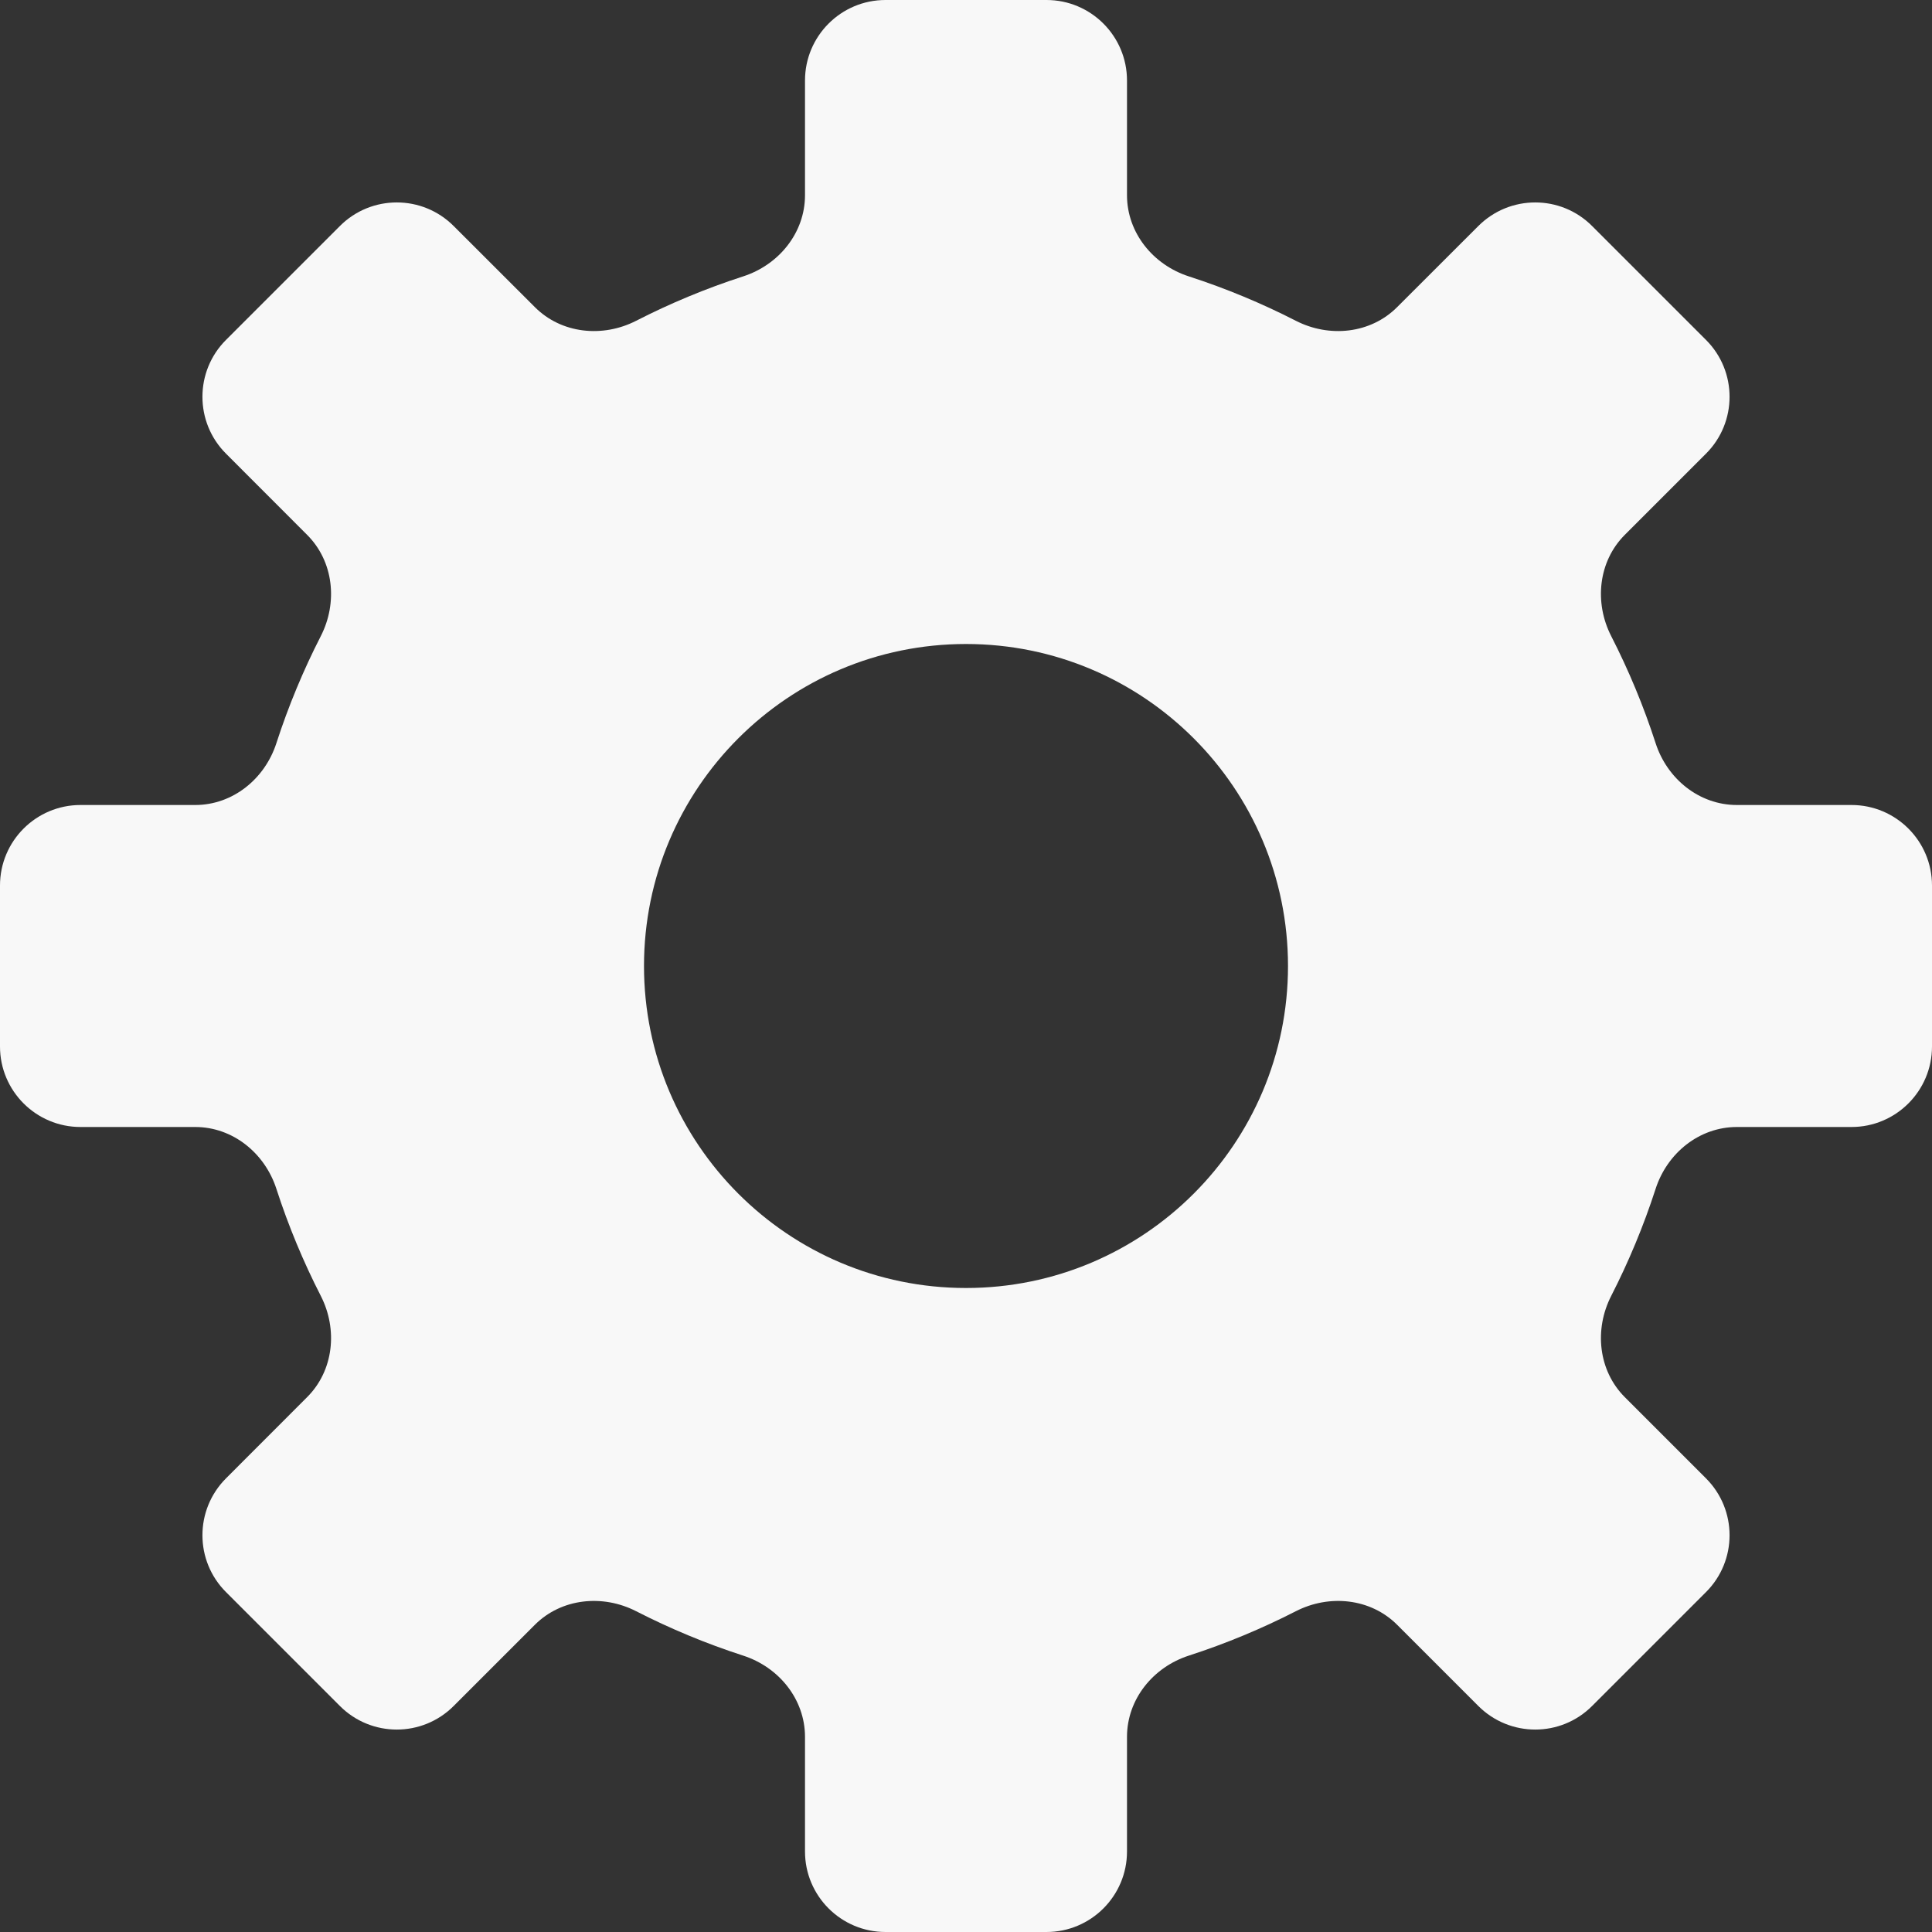 <svg width="24" height="24" viewBox="0 0 24 24" fill="none" xmlns="http://www.w3.org/2000/svg">
<rect x="0" y="0" width="24" height="24" fill="#333333" stroke="none"/>
<path fill-rule="evenodd" clip-rule="evenodd" d="M11 0C10.448 0 10 0.448 10 1V2.425C10 2.892 9.675 3.291 9.23 3.434C8.77 3.583 8.326 3.768 7.902 3.985C7.486 4.198 6.974 4.146 6.644 3.815L5.636 2.808C5.246 2.417 4.612 2.417 4.222 2.808L2.808 4.222C2.417 4.612 2.417 5.246 2.808 5.636L3.815 6.644C4.146 6.974 4.198 7.486 3.985 7.902C3.768 8.326 3.583 8.77 3.434 9.23C3.291 9.675 2.892 10 2.425 10H1C0.448 10 0 10.448 0 11V13C0 13.552 0.448 14 1 14H2.425C2.892 14 3.291 14.325 3.434 14.77C3.583 15.23 3.768 15.674 3.985 16.098C4.198 16.514 4.146 17.026 3.815 17.356L2.808 18.364C2.417 18.755 2.417 19.388 2.808 19.778L4.222 21.192C4.612 21.583 5.246 21.583 5.636 21.192L6.644 20.184C6.974 19.854 7.486 19.802 7.902 20.015C8.326 20.232 8.77 20.417 9.23 20.566C9.675 20.709 10 21.108 10 21.576V23C10 23.552 10.448 24 11 24H13C13.552 24 14 23.552 14 23V21.576C14 21.108 14.325 20.709 14.77 20.566C15.23 20.417 15.674 20.232 16.098 20.015C16.514 19.802 17.026 19.854 17.356 20.184L18.364 21.192C18.755 21.583 19.388 21.583 19.778 21.192L21.192 19.778C21.583 19.388 21.583 18.755 21.192 18.364L20.184 17.356C19.854 17.026 19.802 16.514 20.015 16.098C20.232 15.674 20.417 15.23 20.566 14.77C20.709 14.325 21.108 14 21.576 14H23C23.552 14 24 13.552 24 13V11C24 10.448 23.552 10 23 10H21.576C21.108 10 20.709 9.675 20.566 9.23C20.417 8.77 20.232 8.326 20.015 7.902C19.802 7.486 19.854 6.974 20.184 6.644L21.192 5.636C21.583 5.246 21.583 4.612 21.192 4.222L19.778 2.808C19.388 2.417 18.755 2.417 18.364 2.808L17.356 3.815C17.026 4.146 16.514 4.198 16.098 3.985C15.674 3.768 15.23 3.583 14.77 3.434C14.325 3.291 14 2.892 14 2.425V1C14 0.448 13.552 0 13 0H11ZM12 16C14.209 16 16 14.209 16 12C16 9.791 14.209 8 12 8C9.791 8 8 9.791 8 12C8 14.209 9.791 16 12 16Z" fill="#F8F8F8"/>
</svg>
